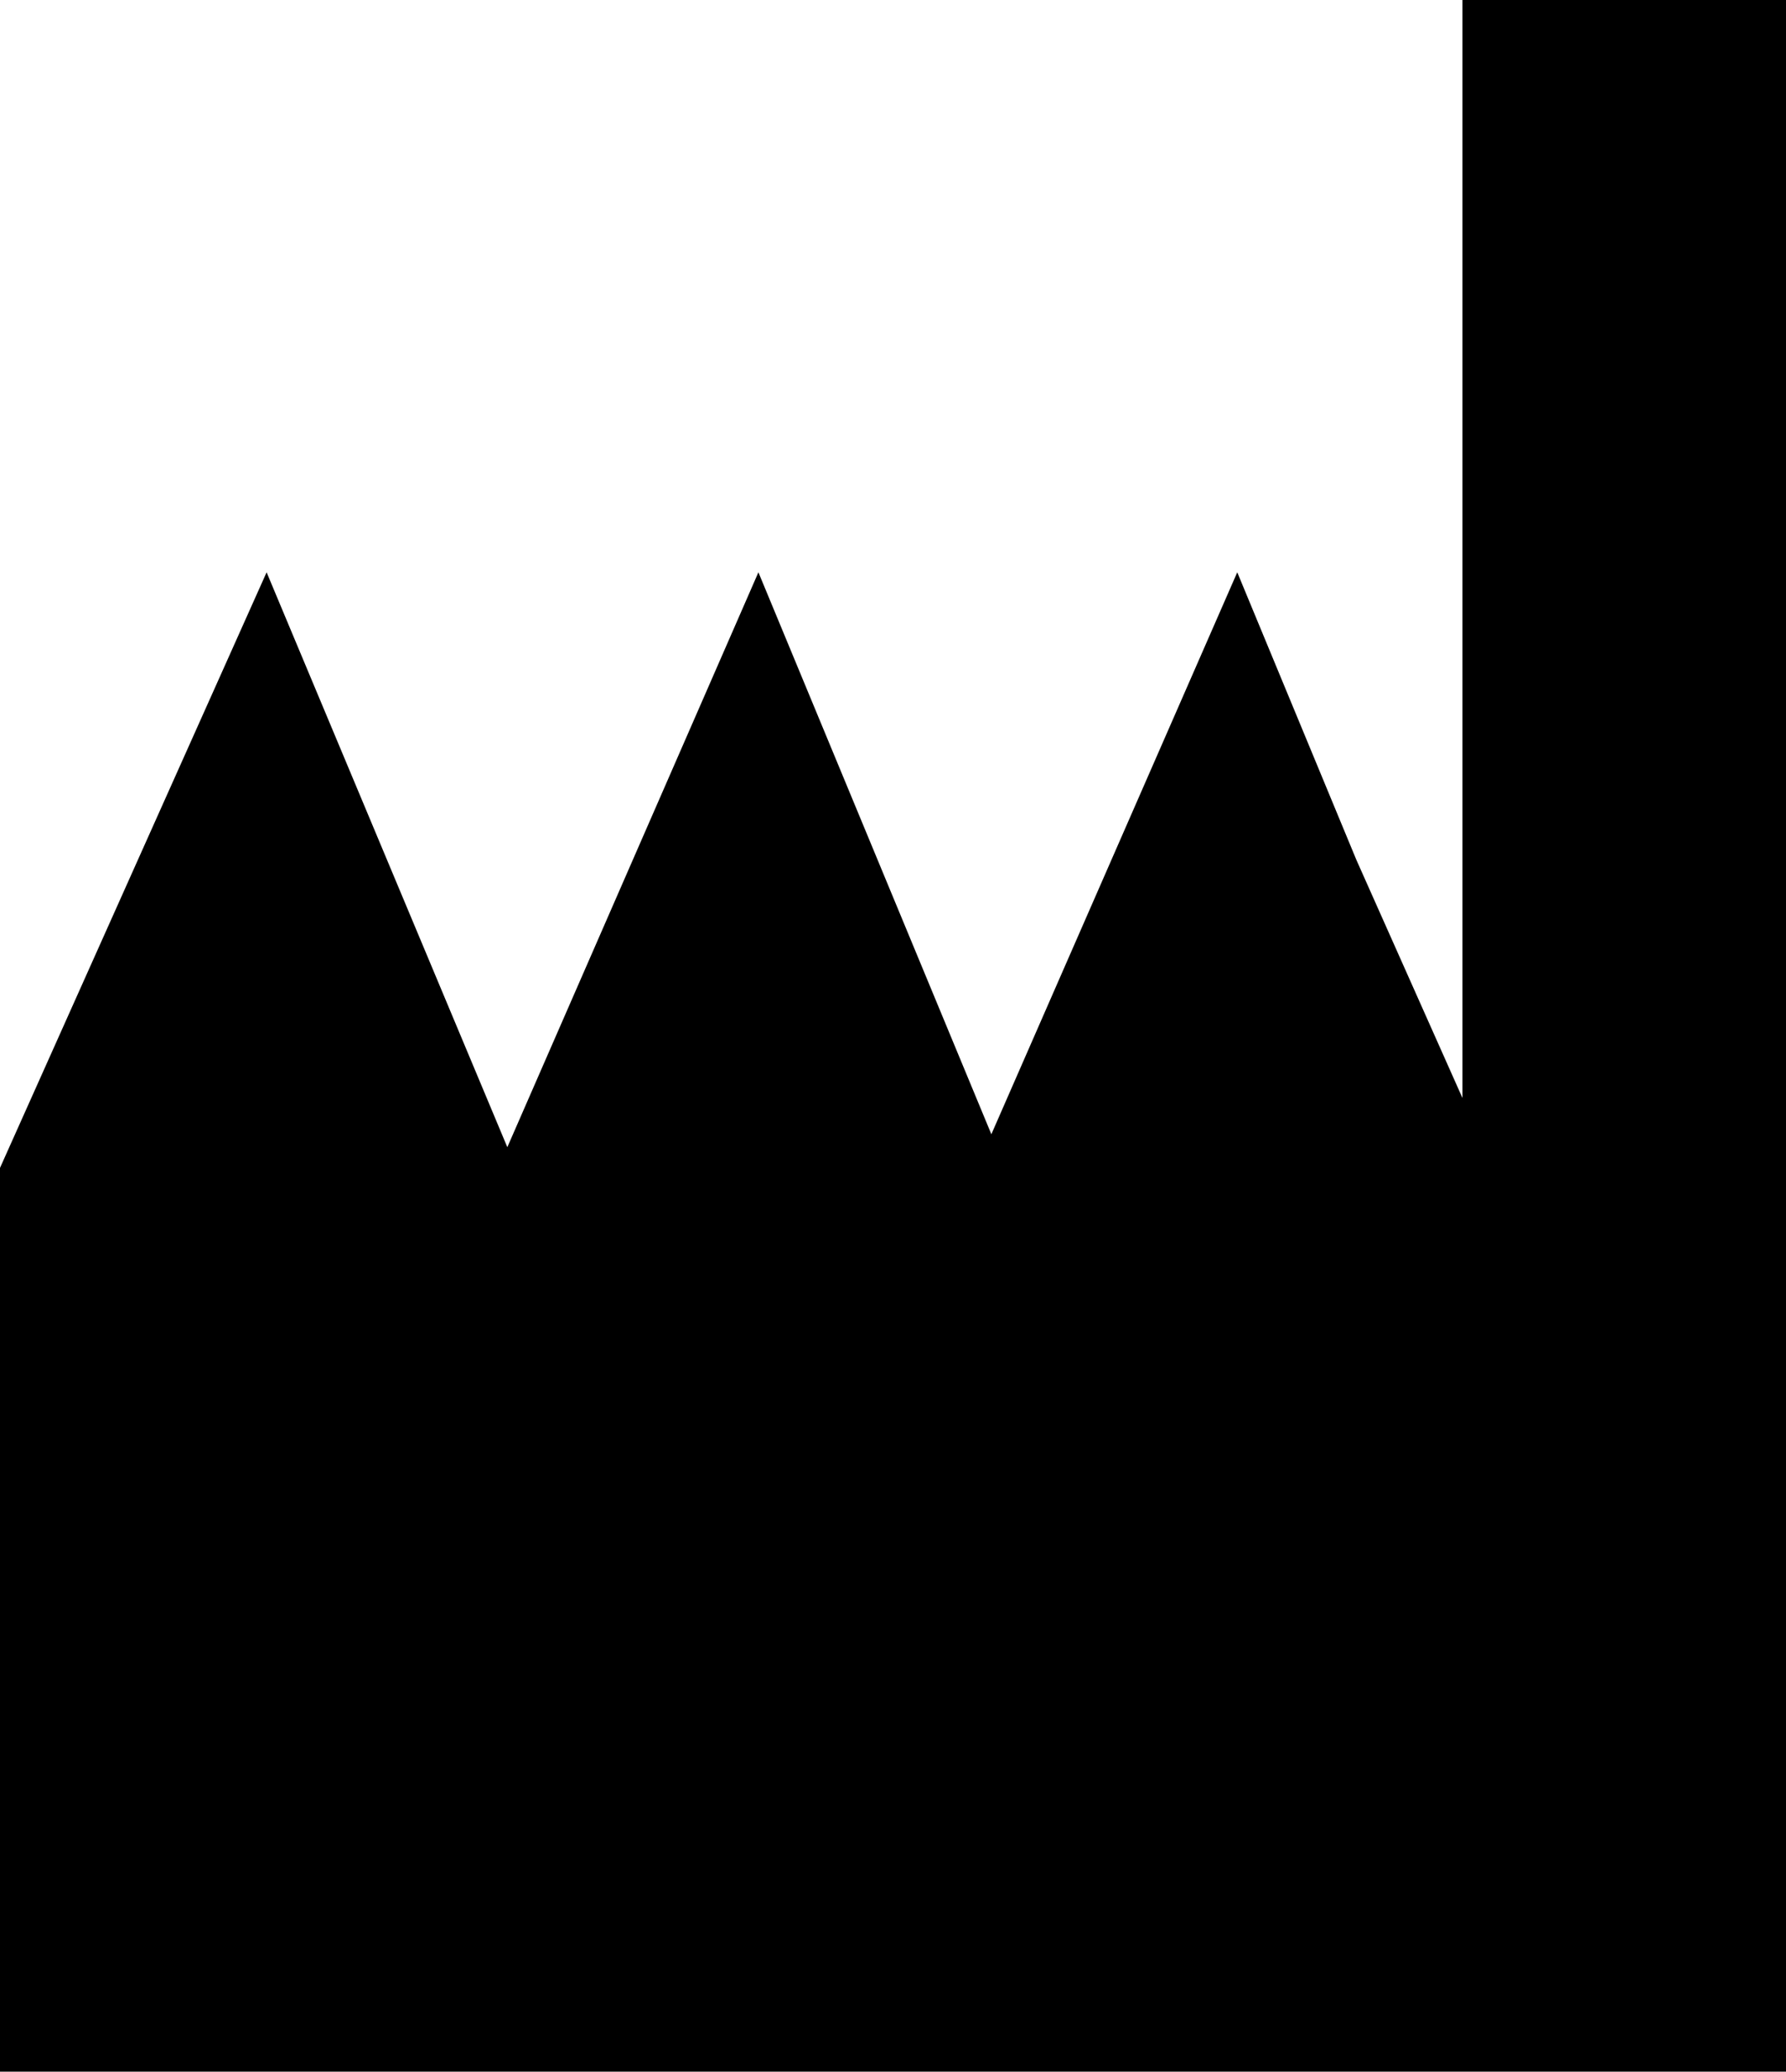 <svg xmlns="http://www.w3.org/2000/svg" viewBox="0 0 69 80" id="icn-product-label-manufacturer"><path fill="#000000" d="M56.5 0v42.4l-4.1-9.2-4.6-11.1-9.5 21.7-9-21.7-9.7 22.2-9.3-22.2L0 45.1V80h69V0z"></path></svg>